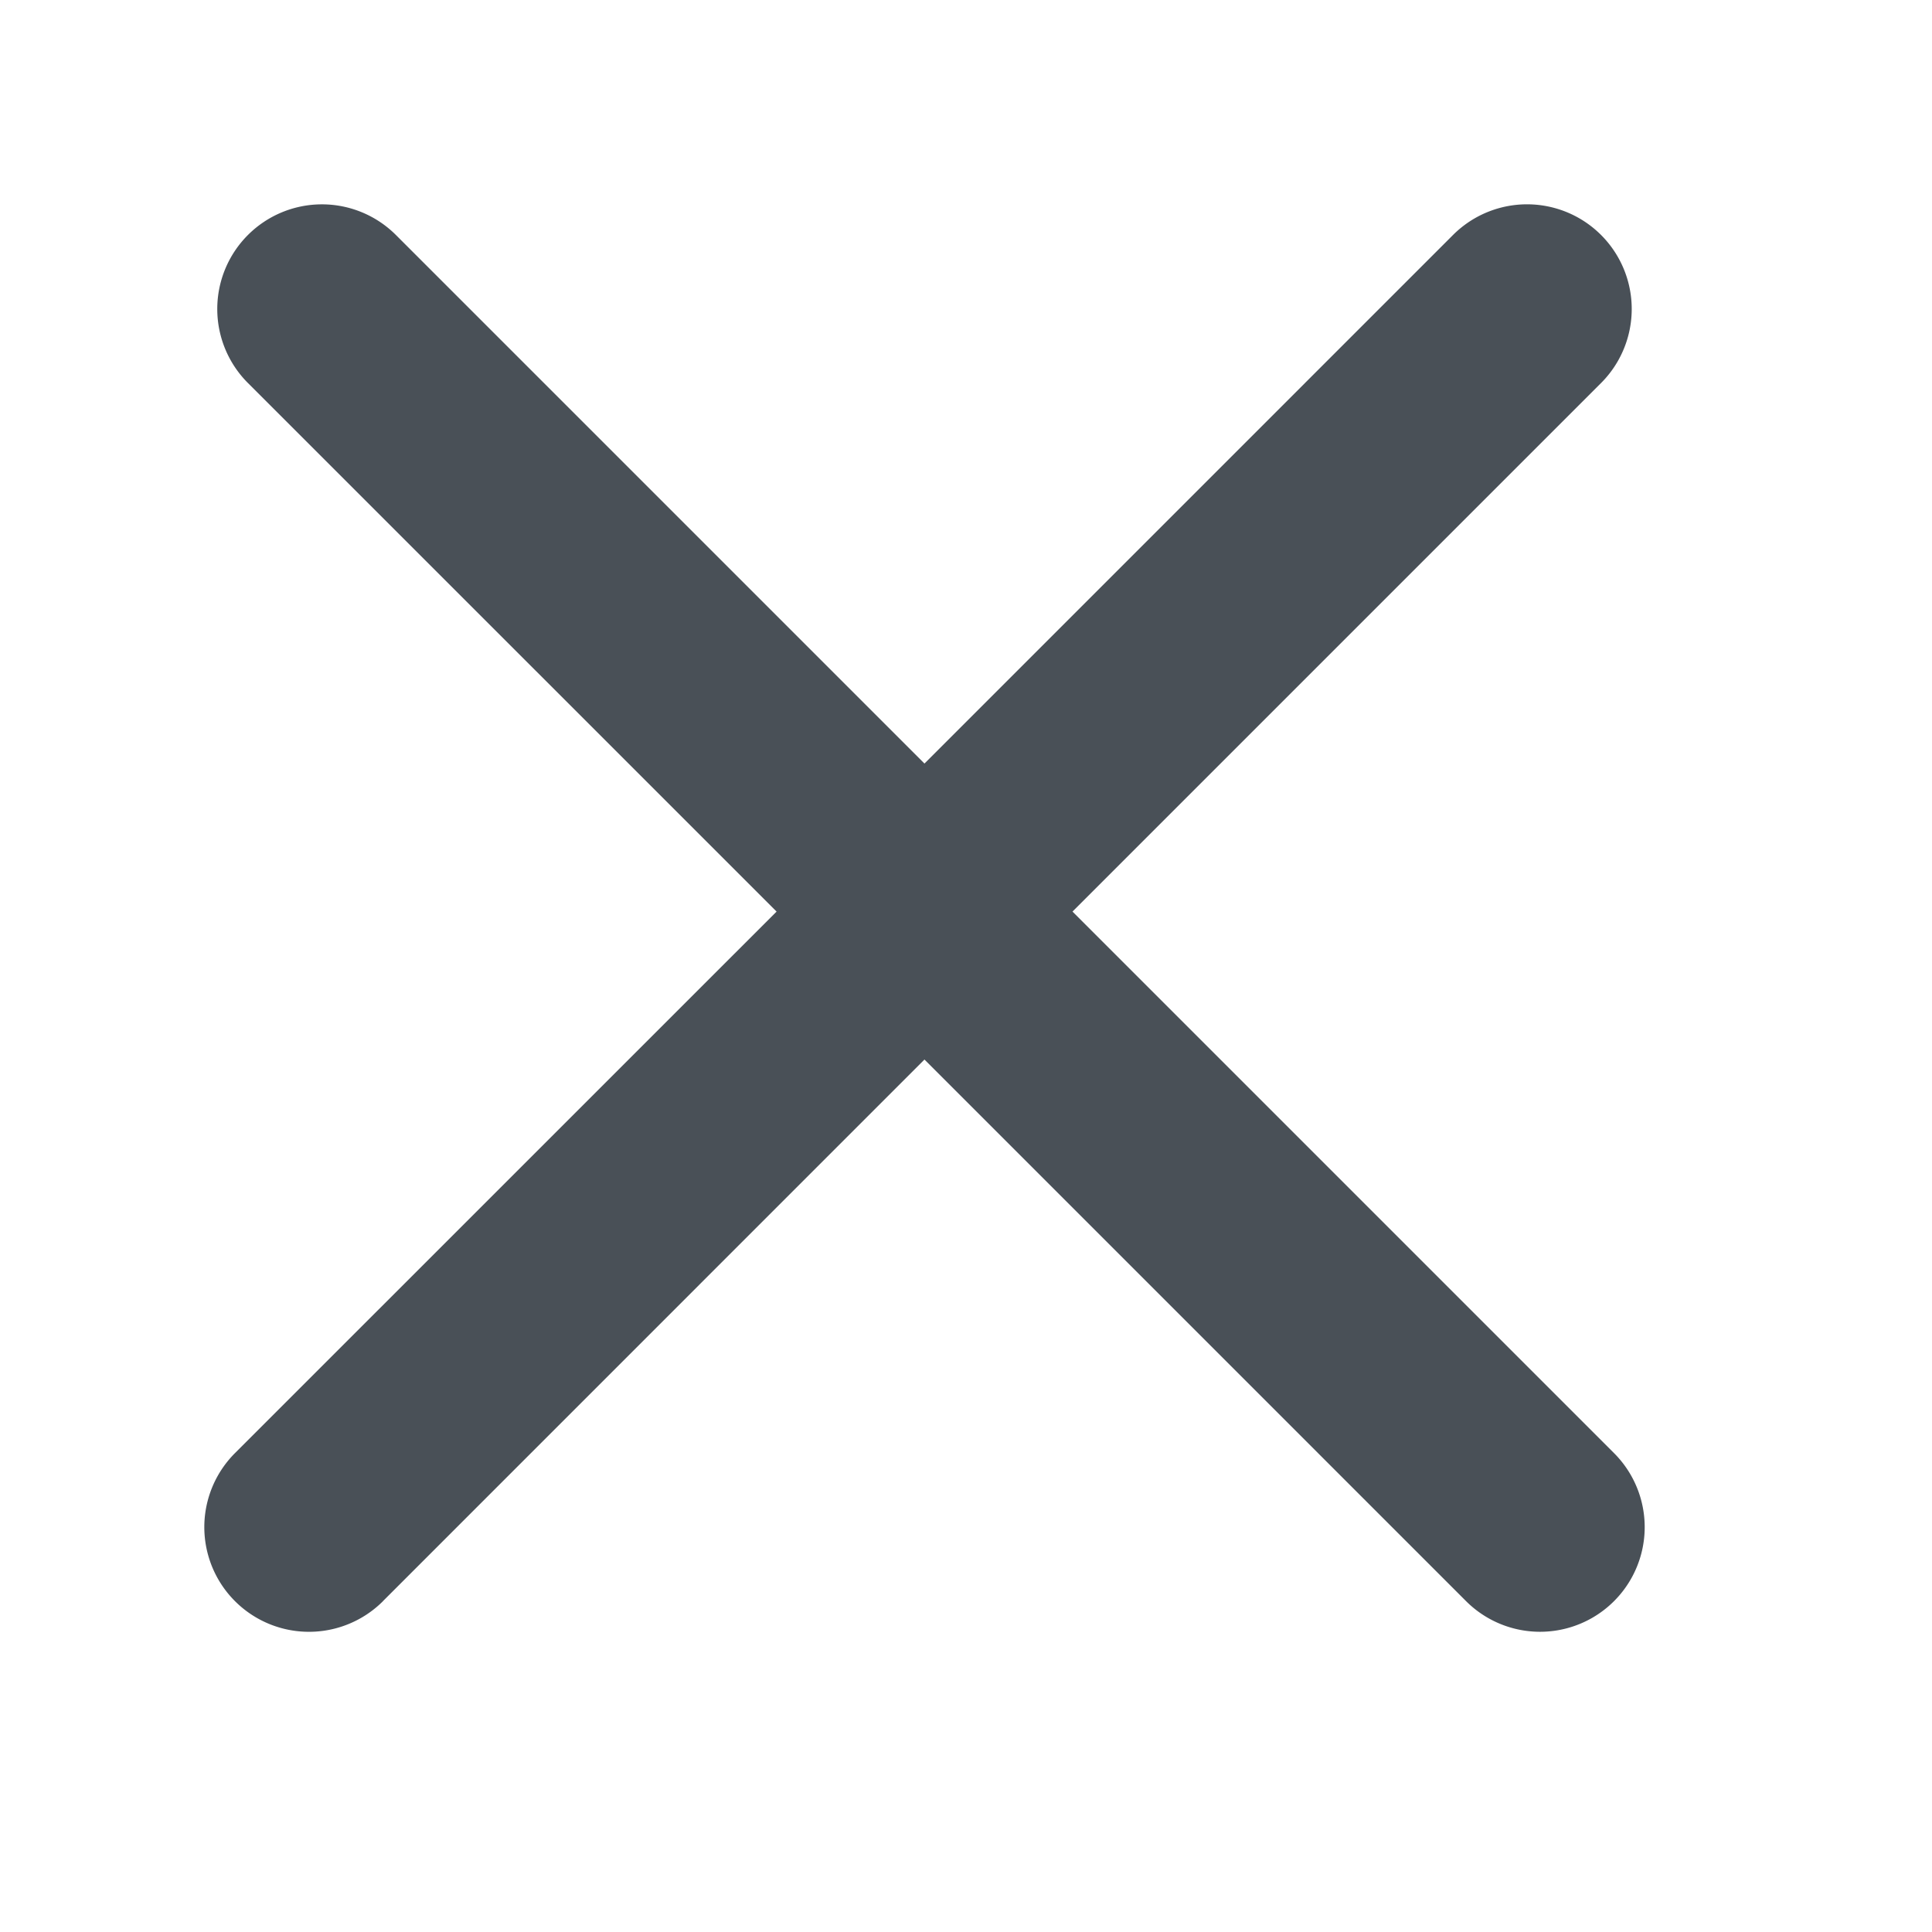<svg width="24" height="24" fill="none" xmlns="http://www.w3.org/2000/svg"><path fill-rule="evenodd" clip-rule="evenodd" d="M4.758 19.89a1.3 1.3 0 1 1-1.839-1.839l6.728-6.727L3.08 4.758a1.3 1.3 0 1 1 1.838-1.839l6.566 6.566 6.566-6.566a1.3 1.3 0 0 1 1.839 1.839l-6.566 6.566 6.727 6.727a1.3 1.3 0 1 1-1.838 1.839l-6.728-6.728-6.727 6.728Z" fill="#495057"/></svg>